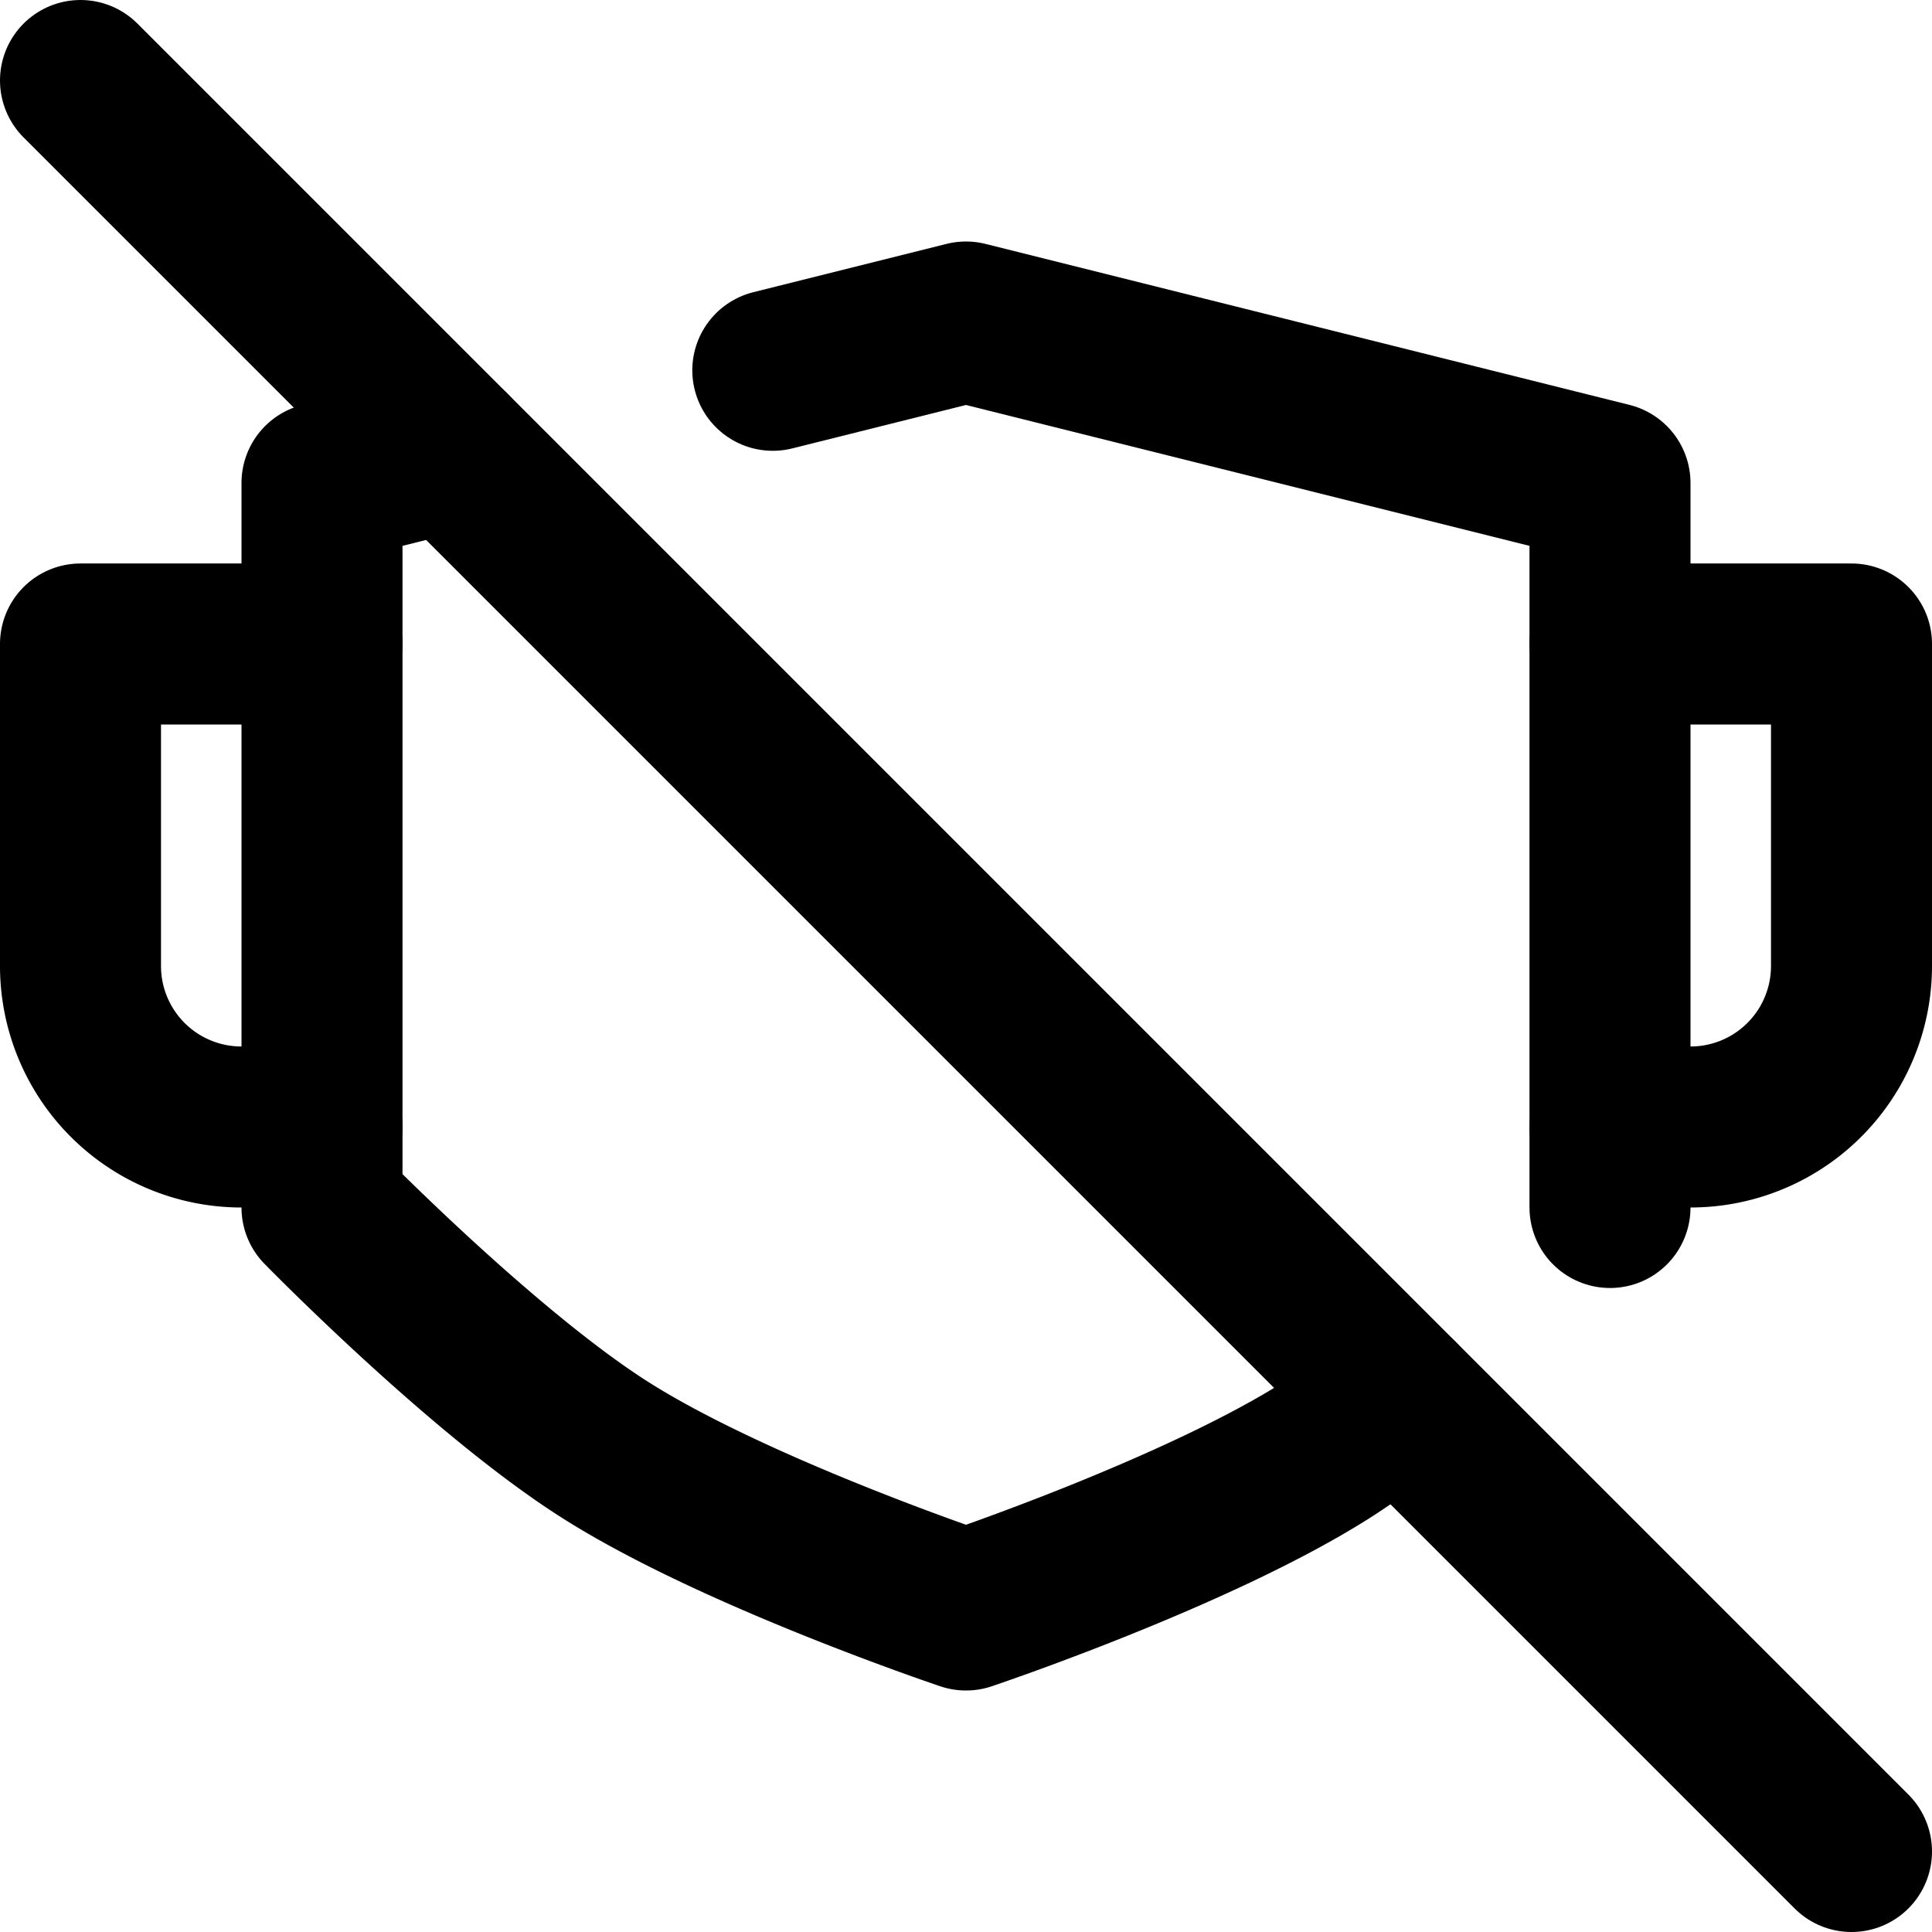 <svg
  width="24"
  height="24"
  viewBox="0 0 24 24"
  xmlns="http://www.w3.org/2000/svg"
  fill="none"
  stroke="currentColor"
  stroke-width="2"
  stroke-linecap="round"
  stroke-linejoin="round"
>
  <path d="M4 14H3a2 2 0 0 1-2-2V8h3" />
  <path d="M23 23L1 1" />
  <path d="M17.373 17.374A11.49 11.49 0 0 1 16.5 18c-1.62 1.035-4.5 2-4.5 2s-2.88-.965-4.5-2C5.983 17.031 4 15 4 15V6l1.6-.4" />
  <path d="M20 14h1a2 2 0 0 0 2-2V8h-3" />
  <path d="M20 15V6l-8-2-2.4.6" />
</svg>
